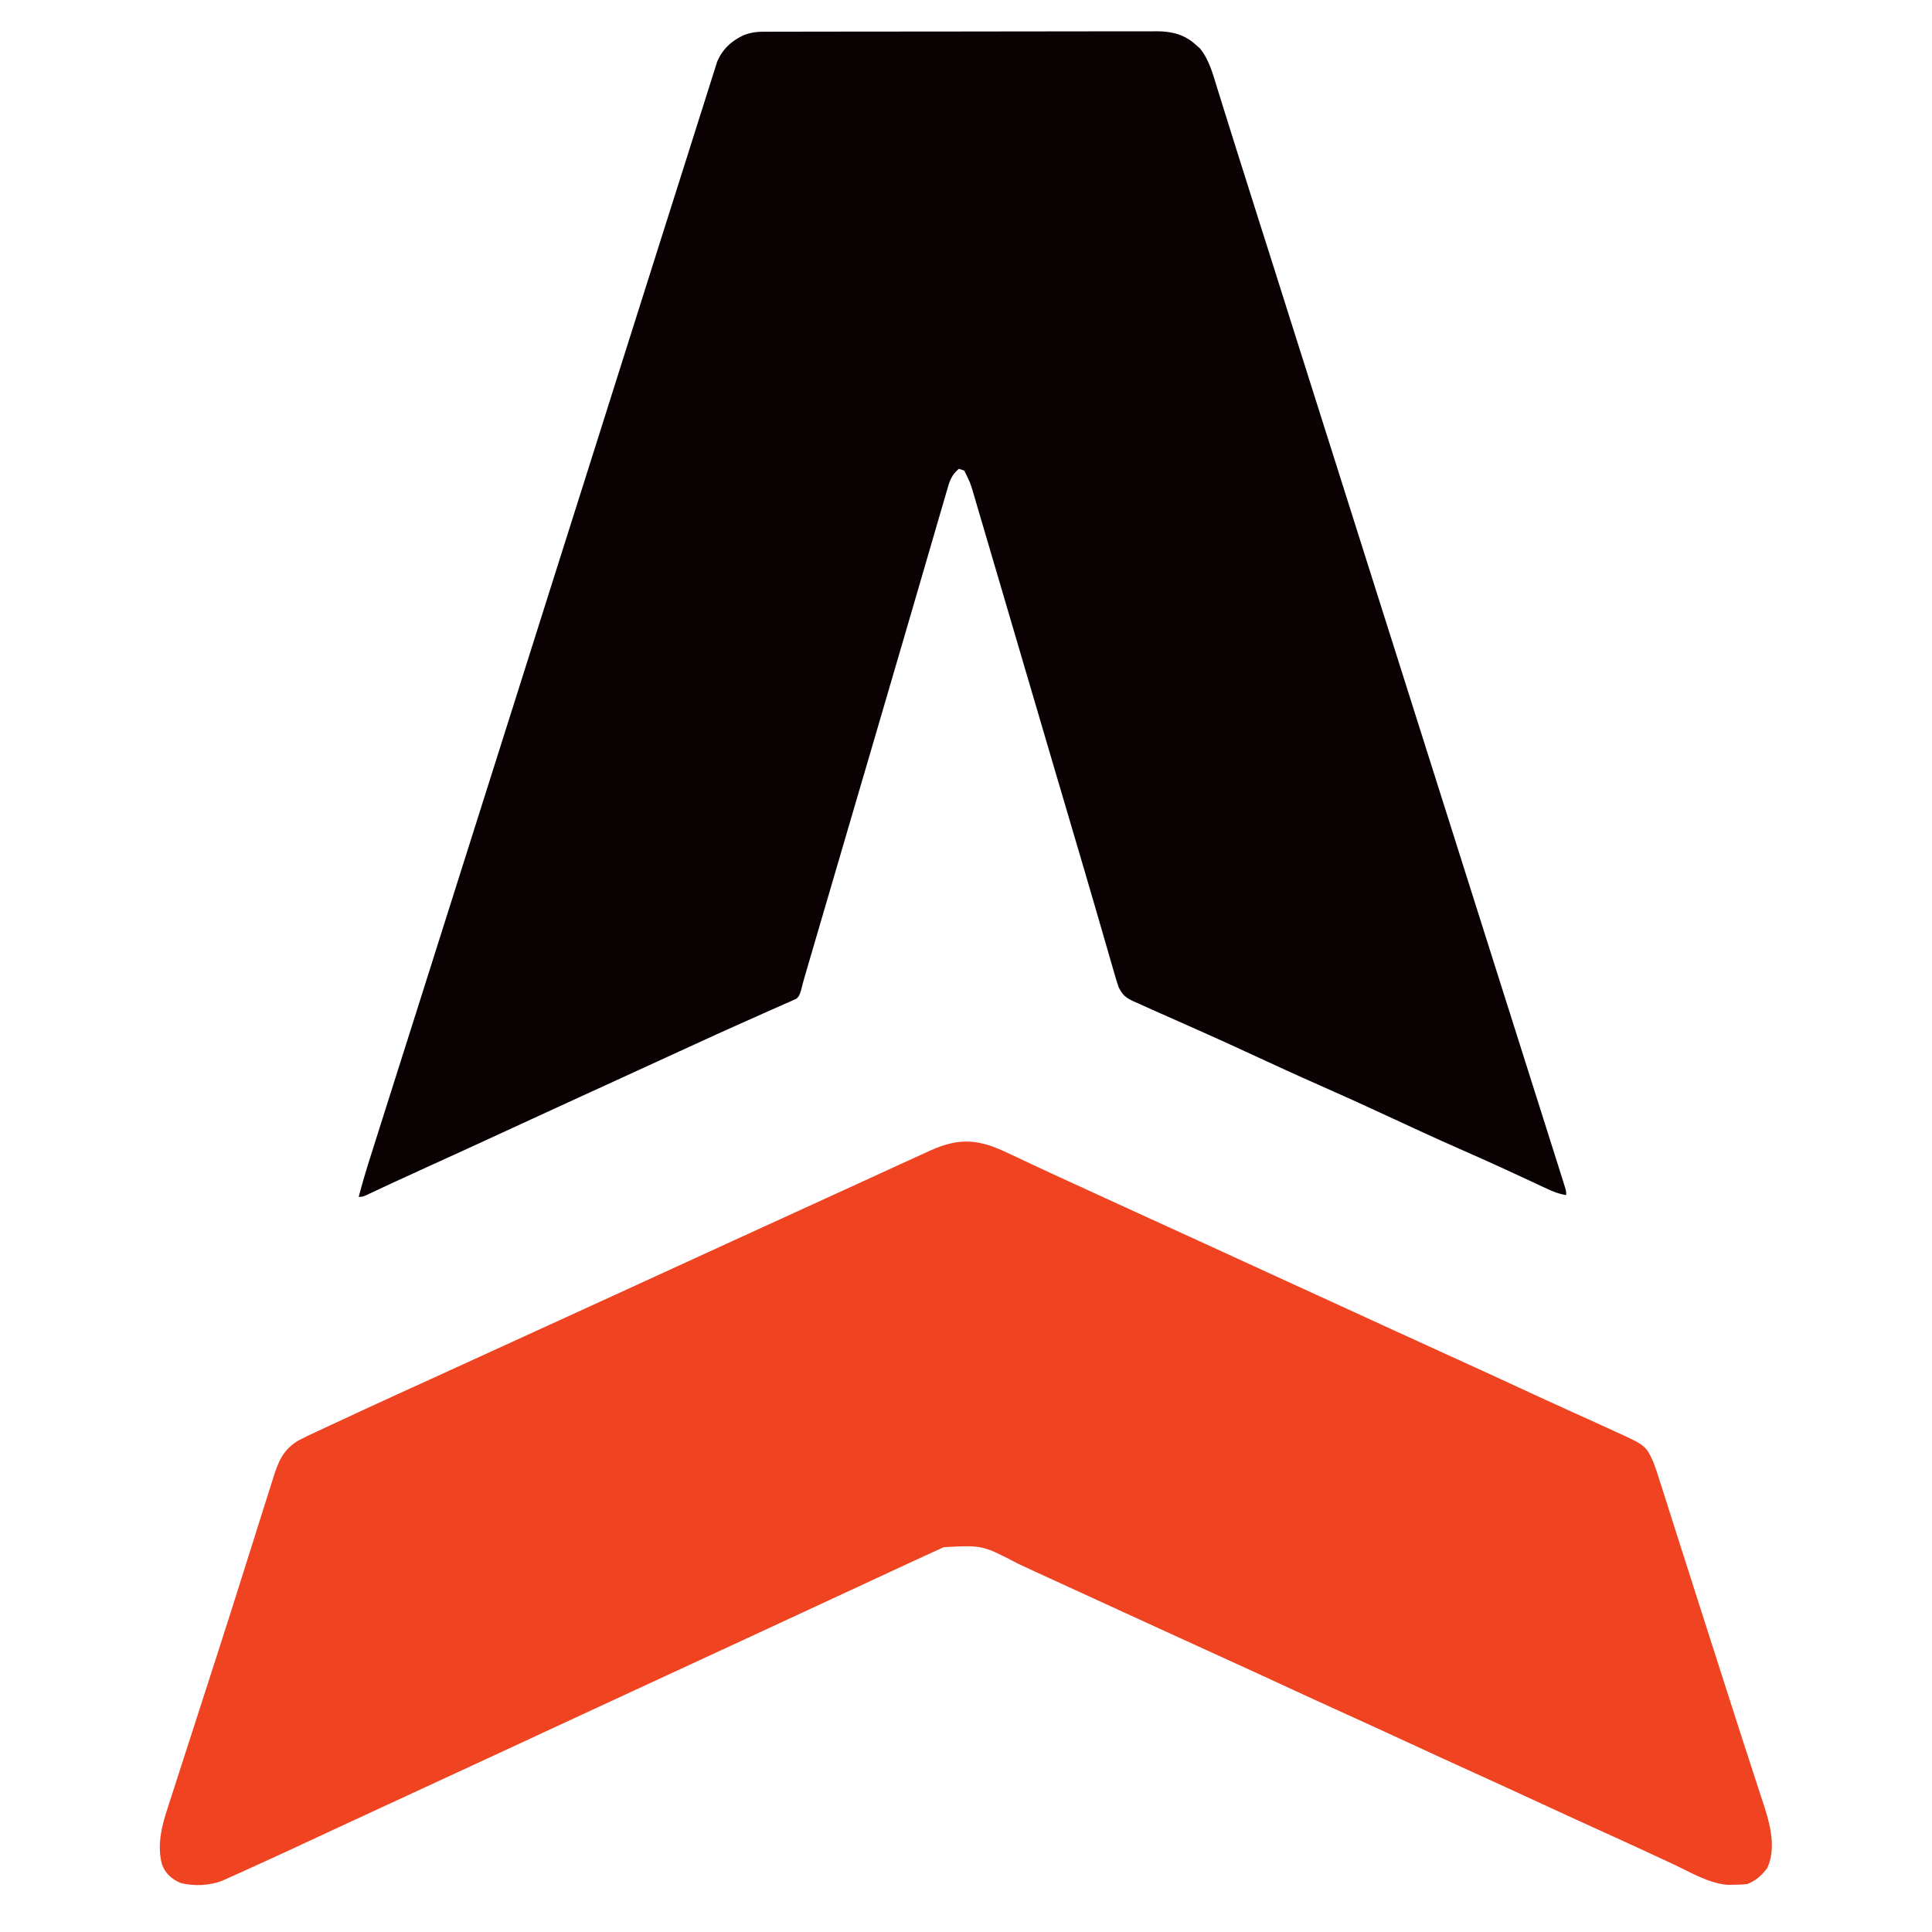 <?xml version="1.0" encoding="UTF-8"?>
<svg version="1.1" xmlns="http://www.w3.org/2000/svg" width="1088" height="1088">
<path d="M0 0 C0.818 -0.004 1.635 -0.008 2.477 -0.012 C3.37 -0.011 4.263 -0.01 5.182 -0.009 C6.135 -0.012 7.088 -0.015 8.069 -0.018 C11.27 -0.027 14.47 -0.028 17.67 -0.03 C19.962 -0.034 22.253 -0.039 24.544 -0.045 C30.776 -0.058 37.007 -0.064 43.239 -0.069 C47.132 -0.072 51.025 -0.076 54.918 -0.08 C65.702 -0.092 76.486 -0.103 87.27 -0.106 C87.96 -0.106 88.65 -0.107 89.361 -0.107 C90.053 -0.107 90.744 -0.107 91.457 -0.107 C92.858 -0.108 94.26 -0.108 95.661 -0.109 C96.704 -0.109 96.704 -0.109 97.768 -0.109 C109.026 -0.113 120.285 -0.131 131.543 -0.154 C143.109 -0.178 154.675 -0.19 166.241 -0.192 C172.732 -0.193 179.222 -0.198 185.713 -0.216 C191.821 -0.233 197.928 -0.235 204.036 -0.226 C206.275 -0.225 208.514 -0.23 210.754 -0.24 C213.816 -0.252 216.877 -0.246 219.94 -0.236 C221.262 -0.248 221.262 -0.248 222.611 -0.26 C230.873 -0.195 237.975 1.58 244.191 7.256 C244.991 7.96 245.792 8.664 246.617 9.389 C251.94 15.844 254.065 24.386 256.503 32.264 C256.843 33.344 257.182 34.425 257.531 35.538 C258.266 37.879 258.998 40.221 259.728 42.564 C260.904 46.337 262.085 50.109 263.269 53.879 C263.68 55.188 264.09 56.496 264.501 57.804 C264.707 58.46 264.913 59.116 265.125 59.791 C265.759 61.813 266.392 63.834 267.025 65.855 C271.189 79.144 275.403 92.416 279.624 105.687 C281.732 112.314 283.837 118.941 285.941 125.569 C286.149 126.222 286.356 126.876 286.57 127.549 C291.392 142.738 296.188 157.935 300.983 173.132 C306.927 191.972 312.897 210.804 318.878 229.631 C325.601 250.792 332.303 271.959 338.983 293.132 C344.927 311.972 350.897 330.804 356.878 349.631 C363.601 370.792 370.303 391.959 376.983 413.132 C382.927 431.972 388.897 450.804 394.878 469.631 C401.599 490.783 408.298 511.942 414.975 533.107 C420.434 550.412 425.916 567.71 431.412 585.004 C444.198 625.242 444.198 625.242 448.491 638.913 C448.91 640.247 449.33 641.581 449.751 642.915 C450.301 644.659 450.848 646.405 451.394 648.151 C451.832 649.545 451.832 649.545 452.278 650.967 C452.878 653.131 452.878 653.131 452.878 655.131 C448.409 654.482 444.609 652.788 440.562 650.878 C439.489 650.379 439.489 650.379 438.394 649.871 C436.845 649.152 435.298 648.431 433.751 647.707 C429.563 645.749 425.367 643.81 421.171 641.87 C420.309 641.471 419.447 641.072 418.559 640.661 C410.123 636.766 401.631 633.004 393.128 629.256 C379.264 623.139 365.503 616.816 351.768 610.415 C339.084 604.507 326.347 598.741 313.545 593.095 C300.941 587.533 288.425 581.795 275.93 575.995 C264.646 570.759 253.323 565.623 241.946 560.594 C236.203 558.054 230.465 555.503 224.727 552.952 C222.995 552.183 221.262 551.416 219.528 550.65 C216.783 549.43 214.048 548.192 211.316 546.944 C210.573 546.618 209.829 546.292 209.063 545.955 C204.736 543.946 202.975 542.369 200.878 538.131 C199.67 534.693 198.673 531.202 197.675 527.698 C197.366 526.632 197.056 525.566 196.736 524.468 C196.056 522.125 195.379 519.782 194.705 517.437 C193.601 513.6 192.489 509.764 191.375 505.93 C190.982 504.579 190.59 503.229 190.197 501.879 C189.9 500.856 189.9 500.856 189.597 499.813 C188.979 497.687 188.363 495.561 187.746 493.436 C183.318 478.168 178.817 462.922 174.313 447.677 C171.869 439.403 169.429 431.129 166.988 422.854 C166.616 421.593 166.616 421.593 166.237 420.307 C161.52 404.317 156.817 388.322 152.117 372.326 C151.853 371.428 151.589 370.529 151.316 369.604 C150.921 368.257 150.921 368.257 150.517 366.883 C147.134 355.373 143.747 343.863 140.359 332.355 C139.856 330.644 139.352 328.933 138.848 327.222 C138.601 326.382 138.354 325.543 138.099 324.678 C136.391 318.874 134.684 313.069 132.979 307.264 C130.95 300.358 128.917 293.454 126.879 286.551 C125.848 283.058 124.818 279.564 123.793 276.068 C122.685 272.287 121.567 268.508 120.449 264.729 C120.128 263.63 119.807 262.531 119.477 261.399 C117.324 253.995 117.324 253.995 113.878 247.131 C112.888 246.801 111.898 246.471 110.878 246.131 C107.149 249.318 105.961 252.065 104.601 256.741 C104.399 257.424 104.196 258.107 103.987 258.81 C103.293 261.164 102.617 263.523 101.941 265.881 C101.426 267.641 100.91 269.401 100.392 271.16 C99.21 275.192 98.036 279.227 96.868 283.264 C94.912 290.022 92.941 296.776 90.967 303.529 C88.183 313.053 85.403 322.578 82.63 332.106 C75.593 356.278 68.516 380.438 61.421 404.594 C58.86 413.316 56.299 422.038 53.738 430.76 C53.315 432.2 53.315 432.2 52.884 433.67 C46.615 455.019 40.361 476.373 34.111 497.729 C33.321 500.427 32.531 503.124 31.742 505.822 C30.513 510.02 29.284 514.218 28.056 518.416 C27.608 519.946 27.161 521.475 26.713 523.005 C26.102 525.093 25.491 527.181 24.88 529.269 C24.54 530.433 24.199 531.597 23.848 532.796 C23.163 535.153 22.542 537.53 21.968 539.917 C20.878 543.131 20.878 543.131 19.317 544.587 C18.699 544.861 18.08 545.134 17.443 545.416 C16.38 545.91 16.38 545.91 15.294 546.413 C14.131 546.906 14.131 546.906 12.945 547.409 C12.133 547.777 11.322 548.145 10.485 548.524 C7.814 549.73 5.128 550.899 2.441 552.069 C0.568 552.907 -1.304 553.747 -3.175 554.59 C-6.99 556.304 -10.81 558.006 -14.635 559.696 C-21.706 562.826 -28.732 566.054 -35.757 569.286 C-39.318 570.921 -42.884 572.545 -46.45 574.17 C-55.515 578.306 -64.569 582.468 -73.622 586.631 C-86.29 592.457 -98.967 598.262 -111.652 604.053 C-124.192 609.779 -136.708 615.553 -149.221 621.338 C-161.95 627.221 -174.702 633.052 -187.476 638.837 C-193.957 641.774 -200.428 644.728 -206.879 647.729 C-207.493 648.014 -208.107 648.3 -208.74 648.594 C-211.623 649.934 -214.504 651.278 -217.383 652.629 C-218.378 653.093 -219.373 653.556 -220.399 654.034 C-221.702 654.645 -221.702 654.645 -223.031 655.268 C-225.122 656.131 -225.122 656.131 -227.122 656.131 C-225.132 648.625 -222.947 641.204 -220.594 633.803 C-220.254 632.726 -219.913 631.649 -219.562 630.539 C-218.438 626.986 -217.311 623.433 -216.184 619.881 C-215.382 617.35 -214.581 614.818 -213.78 612.286 C-211.231 604.233 -208.677 596.182 -206.122 588.131 C-205.912 587.473 -205.703 586.814 -205.488 586.135 C-201.734 574.306 -197.979 562.477 -194.221 550.649 C-188.503 532.649 -182.804 514.643 -177.122 496.631 C-170.81 476.625 -164.474 456.626 -158.122 436.631 C-151.75 416.575 -145.392 396.513 -139.059 376.444 C-132.944 357.066 -126.82 337.691 -120.684 318.319 C-120.289 317.071 -119.893 315.822 -119.486 314.536 C-115.932 303.316 -112.378 292.096 -108.823 280.876 C-106.526 273.628 -104.23 266.38 -101.934 259.131 C-101.55 257.919 -101.166 256.707 -100.77 255.457 C-95.937 240.199 -91.111 224.938 -86.293 209.674 C-86.044 208.886 -85.795 208.097 -85.539 207.284 C-84.267 203.255 -82.995 199.226 -81.724 195.196 C-72.967 167.454 -64.192 139.717 -55.381 111.992 C-51.412 99.501 -47.448 87.01 -43.497 74.514 C-42.837 72.426 -42.177 70.339 -41.516 68.251 C-38.993 60.273 -38.993 60.273 -36.472 52.294 C-34.329 45.506 -32.178 38.719 -30.014 31.937 C-29.206 29.397 -28.409 26.854 -27.614 24.31 C-27.185 22.962 -26.755 21.615 -26.325 20.268 C-25.982 19.18 -25.64 18.091 -25.287 16.97 C-22.343 9.798 -16.974 4.909 -9.981 1.788 C-6.611 0.598 -3.577 0.006 0 0 Z " fill="#0A0102" transform="translate(429.122,17.869)"/>
<path d="M0 0 C1.439 0.676 2.88 1.351 4.321 2.024 C7.357 3.444 10.389 4.873 13.418 6.309 C20.29 9.561 27.208 12.713 34.12 15.876 C38.015 17.66 41.906 19.452 45.797 21.242 C54.755 25.362 63.72 29.465 72.688 33.562 C73.406 33.891 74.125 34.219 74.866 34.558 C79.931 36.872 84.997 39.186 90.062 41.5 C95.854 44.145 101.646 46.791 107.438 49.438 C108.156 49.766 108.875 50.094 109.616 50.433 C121.716 55.963 133.807 61.514 145.895 67.072 C157.832 72.561 169.777 78.031 181.727 83.489 C193.838 89.02 205.937 94.577 218.032 100.141 C229.49 105.411 240.964 110.642 252.45 115.85 C264.671 121.393 276.859 127.01 289.038 132.645 C297.782 136.691 306.53 140.724 315.309 144.695 C316.049 145.03 316.789 145.365 317.551 145.71 C321.001 147.271 324.452 148.828 327.906 150.379 C330.996 151.769 334.075 153.182 337.146 154.612 C338.479 155.23 339.816 155.841 341.155 156.446 C358.951 164.53 358.951 164.53 363.332 174.344 C364.712 178.024 365.901 181.747 367.062 185.5 C367.551 187.026 368.042 188.551 368.535 190.075 C369.698 193.69 370.846 197.31 371.987 200.932 C374.175 207.869 376.394 214.797 378.615 221.723 C382.58 234.088 386.53 246.457 390.47 258.829 C395.081 273.307 399.719 287.776 404.385 302.237 C406.927 310.117 409.45 318.003 411.973 325.89 C414.036 332.331 416.129 338.763 418.244 345.187 C419.594 349.3 420.923 353.418 422.248 357.538 C422.86 359.428 423.481 361.315 424.112 363.198 C428.13 375.212 432.916 389.98 427.375 402.312 C424.272 406.589 420.966 409.522 416.062 411.5 C412.777 411.836 412.777 411.836 409 411.875 C407.772 411.903 406.543 411.932 405.277 411.961 C394.543 411.27 384.053 404.853 374.455 400.365 C370.107 398.332 365.752 396.314 361.398 394.293 C360.519 393.884 359.64 393.476 358.735 393.055 C350.699 389.323 342.635 385.654 334.562 382 C321.702 376.174 308.878 370.271 296.063 364.344 C284.915 359.189 273.75 354.07 262.562 349 C249.703 343.173 236.878 337.271 224.063 331.344 C212.915 326.189 201.75 321.07 190.562 316 C178.539 310.551 166.544 305.041 154.562 299.5 C142.539 293.939 130.503 288.408 118.438 282.938 C106.839 277.678 95.257 272.385 83.688 267.062 C70.939 261.198 58.184 255.349 45.419 249.522 C36.961 245.661 28.509 241.788 20.066 237.895 C18.389 237.122 16.712 236.349 15.035 235.576 C11.853 234.11 8.672 232.641 5.492 231.17 C-14.667 220.615 -14.667 220.615 -36.48 221.797 C-37.727 222.354 -38.969 222.922 -40.207 223.5 C-41.236 223.965 -41.236 223.965 -42.286 224.44 C-44.508 225.449 -46.723 226.474 -48.938 227.5 C-50.429 228.184 -51.921 228.867 -53.413 229.55 C-58.241 231.766 -63.058 234.008 -67.875 236.25 C-69.661 237.08 -71.447 237.909 -73.233 238.739 C-76.94 240.46 -80.646 242.182 -84.353 243.905 C-92.446 247.667 -100.545 251.417 -108.643 255.168 C-120.786 260.792 -132.927 266.423 -145.062 272.062 C-155.908 277.102 -166.765 282.116 -177.625 287.125 C-195.473 295.358 -213.309 303.616 -231.14 311.885 C-237.31 314.746 -243.481 317.606 -249.652 320.465 C-264.458 327.325 -279.264 334.185 -294.062 341.062 C-305.733 346.485 -317.416 351.877 -329.101 357.267 C-342.115 363.27 -355.122 369.286 -368.125 375.312 C-369.422 375.914 -369.422 375.914 -370.746 376.527 C-379.075 380.386 -387.404 384.248 -395.723 388.129 C-407.114 393.44 -418.523 398.708 -429.983 403.869 C-431.272 404.45 -432.56 405.032 -433.849 405.615 C-435.627 406.418 -437.407 407.217 -439.188 408.016 C-440.203 408.472 -441.219 408.929 -442.266 409.399 C-449.627 412.432 -458.864 412.891 -466.559 410.781 C-471.318 408.55 -474.725 405.66 -476.652 400.637 C-479.614 390.05 -476.964 379.096 -473.605 368.941 C-473.262 367.864 -472.919 366.787 -472.565 365.677 C-471.432 362.134 -470.278 358.599 -469.125 355.062 C-468.313 352.538 -467.503 350.012 -466.693 347.486 C-464.773 341.502 -462.839 335.522 -460.898 329.544 C-458.564 322.354 -456.245 315.16 -453.926 307.965 C-453.095 305.387 -452.264 302.81 -451.433 300.233 C-451.227 299.595 -451.021 298.958 -450.81 298.301 C-449.559 294.424 -448.306 290.548 -447.052 286.672 C-441.468 269.418 -435.964 252.141 -430.525 234.841 C-428.322 227.842 -426.109 220.846 -423.894 213.851 C-422.324 208.891 -420.757 203.929 -419.206 198.963 C-417.961 194.979 -416.699 191.001 -415.418 187.029 C-414.983 185.668 -414.555 184.304 -414.134 182.938 C-411.208 173.45 -408.404 166.692 -399.612 161.559 C-396.202 159.769 -392.725 158.139 -389.221 156.542 C-386.916 155.49 -384.623 154.414 -382.333 153.332 C-377.401 151.007 -372.451 148.721 -367.5 146.438 C-365.686 145.599 -363.873 144.761 -362.06 143.922 C-349.792 138.255 -337.5 132.641 -325.192 127.064 C-314.924 122.411 -304.678 117.713 -294.438 113 C-282.784 107.637 -271.12 102.3 -259.438 97 C-247.015 91.364 -234.612 85.685 -222.219 79.984 C-210.245 74.476 -198.262 68.987 -186.273 63.512 C-175.727 58.695 -165.189 53.861 -154.656 49.016 C-141.592 43.006 -128.516 37.024 -115.419 31.085 C-105.116 26.411 -94.831 21.697 -84.555 16.965 C-77.685 13.803 -70.812 10.65 -63.938 7.5 C-63.219 7.17 -62.5 6.841 -61.759 6.501 C-57.676 4.629 -53.589 2.765 -49.498 0.912 C-47.686 0.09 -45.878 -0.738 -44.069 -1.567 C-27.372 -9.097 -16.562 -7.987 0 0 Z " fill="#EF4322" transform="translate(567.938,649.5)"/>
</svg>
